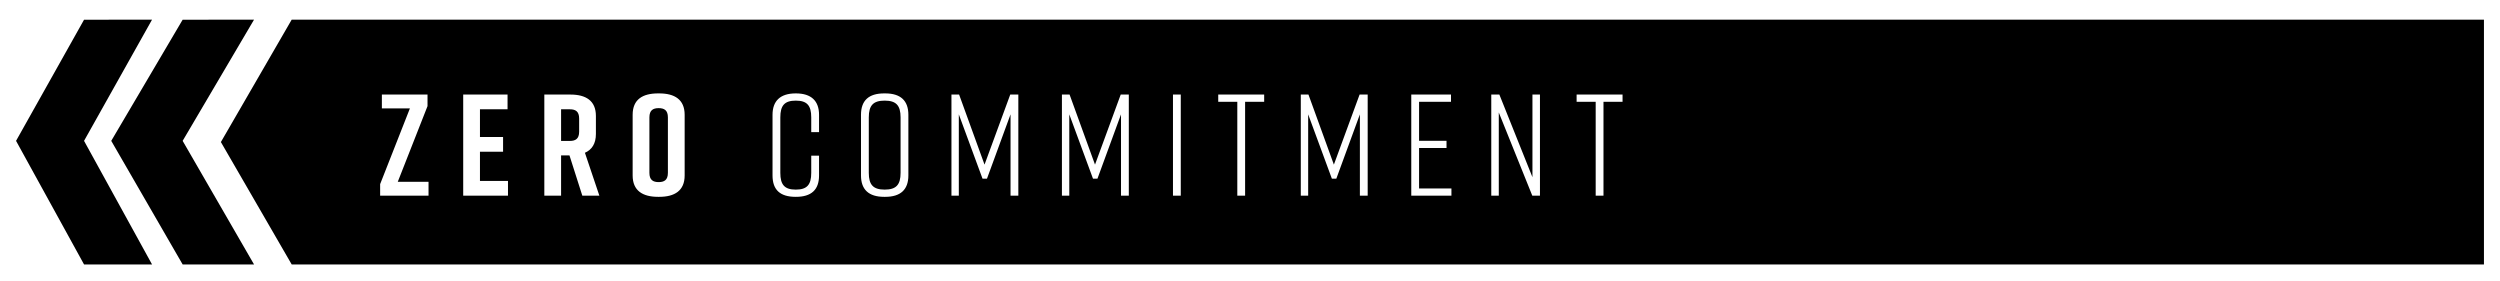 <svg width="623" height="70" viewBox="0 0 623 70" fill="none" xmlns="http://www.w3.org/2000/svg">
<g filter="url(#filter0_d_0_1)">
<path d="M619 61.899L72.691 61.899L55.044 31.399L72.691 0.899L619 0.899L619 31.399L619 61.899Z" fill="black"/>
<path d="M63.307 61.899L45.515 31.102L63.307 0.899L45.515 0.915L27.723 31.102L45.515 61.899L63.307 61.899Z" fill="black"/>
<path d="M37.889 61.899L20.944 31.102L37.889 0.899L20.944 0.915L4 31.102L20.944 61.899L37.889 61.899Z" fill="black"/>
</g>
<path d="M106.79 45.308V48.764H94.73V45.884L102.146 27.02H95.162V23.564H106.538V26.444L99.122 45.308H106.79ZM126.59 48.764H115.43V23.564H126.482V27.236H119.606V34.148H125.366V37.82H119.606V45.092H126.59V48.764ZM149.363 48.764H145.115L141.911 38.72H139.823V48.764H135.647V23.564H142.163C145.979 23.564 148.499 25.076 148.499 28.892V33.392C148.499 35.804 147.491 37.316 145.763 38.072L149.363 48.764ZM139.823 27.236V35.12H142.019C143.387 35.12 144.323 34.616 144.323 32.816V29.54C144.323 27.74 143.387 27.236 142.019 27.236H139.823ZM157.655 28.604C157.655 24.752 160.175 23.276 163.991 23.276H164.279C168.095 23.276 170.615 24.788 170.615 28.604V43.724C170.615 47.54 168.095 49.052 164.279 49.052H163.991C160.175 49.052 157.655 47.54 157.655 43.724V28.604ZM161.831 43.076C161.831 44.876 162.767 45.38 164.135 45.38C165.503 45.38 166.439 44.876 166.439 43.076V29.252C166.439 27.452 165.503 26.948 164.135 26.948C162.767 26.948 161.831 27.452 161.831 29.252V43.076ZM204.106 38.792V43.724C204.106 47.324 202.162 49.052 198.346 49.052H198.274C194.458 49.052 192.514 47.36 192.514 43.724V28.604C192.514 25.148 194.458 23.276 198.274 23.276H198.346C202.162 23.276 204.106 25.148 204.106 28.604V32.924H202.162V29.252C202.162 26.3 201.118 25.076 198.31 25.076C195.502 25.076 194.458 26.3 194.458 29.252V43.076C194.458 46.028 195.502 47.252 198.31 47.252C201.118 47.252 202.162 46.028 202.162 43.076V38.792H204.106ZM214.559 28.604C214.559 25.04 216.503 23.276 220.319 23.276H220.607C224.423 23.276 226.367 25.076 226.367 28.604V43.724C226.367 47.252 224.423 49.052 220.607 49.052H220.319C216.503 49.052 214.559 47.252 214.559 43.724V28.604ZM216.503 43.076C216.503 46.064 217.619 47.252 220.463 47.252C223.307 47.252 224.423 46.064 224.423 43.076V29.252C224.423 26.264 223.307 25.076 220.463 25.076C217.619 25.076 216.503 26.264 216.503 29.252V43.076ZM251.825 28.496L245.957 44.516H244.841L238.937 28.496V48.764H237.101V23.564H239.009L245.345 41.024L251.753 23.564H253.769V48.764H251.825V28.496ZM279.355 28.496L273.487 44.516H272.371L266.467 28.496V48.764H264.631V23.564H266.539L272.875 41.024L279.283 23.564H281.299V48.764H279.355V28.496ZM294.249 48.764H292.305V23.564H294.249V48.764ZM315.032 23.564V25.364H310.28V48.764H308.336V25.364H303.584V23.564H315.032ZM338.883 28.496L333.015 44.516H331.899L325.995 28.496V48.764H324.159V23.564H326.067L332.403 41.024L338.811 23.564H340.827V48.764H338.883V28.496ZM361.697 48.764H351.689V23.564H361.589V25.364H353.633V35.084H360.473V36.884H353.633V46.964H361.697V48.764ZM373.497 48.764H371.625V23.564H373.641L381.885 44.156V23.564H383.757V48.764H381.849L373.497 28.028V48.764ZM404.34 23.564V25.364H399.588V48.764H397.644V25.364H392.892V23.564H404.34Z" fill="white"/>
<defs>
<filter id="filter0_d_0_1" x="0" y="0.899" width="623" height="69" filterUnits="userSpaceOnUse" color-interpolation-filters="sRGB">
<feFlood flood-opacity="0" result="BackgroundImageFix"/>
<feColorMatrix in="SourceAlpha" type="matrix" values="0 0 0 0 0 0 0 0 0 0 0 0 0 0 0 0 0 0 127 0" result="hardAlpha"/>
<feOffset dy="4"/>
<feGaussianBlur stdDeviation="2"/>
<feComposite in2="hardAlpha" operator="out"/>
<feColorMatrix type="matrix" values="0 0 0 0 0 0 0 0 0 0 0 0 0 0 0 0 0 0 0.25 0"/>
<feBlend mode="normal" in2="BackgroundImageFix" result="effect1_dropShadow_0_1"/>
<feBlend mode="normal" in="SourceGraphic" in2="effect1_dropShadow_0_1" result="shape"/>
</filter>
</defs>
</svg>

